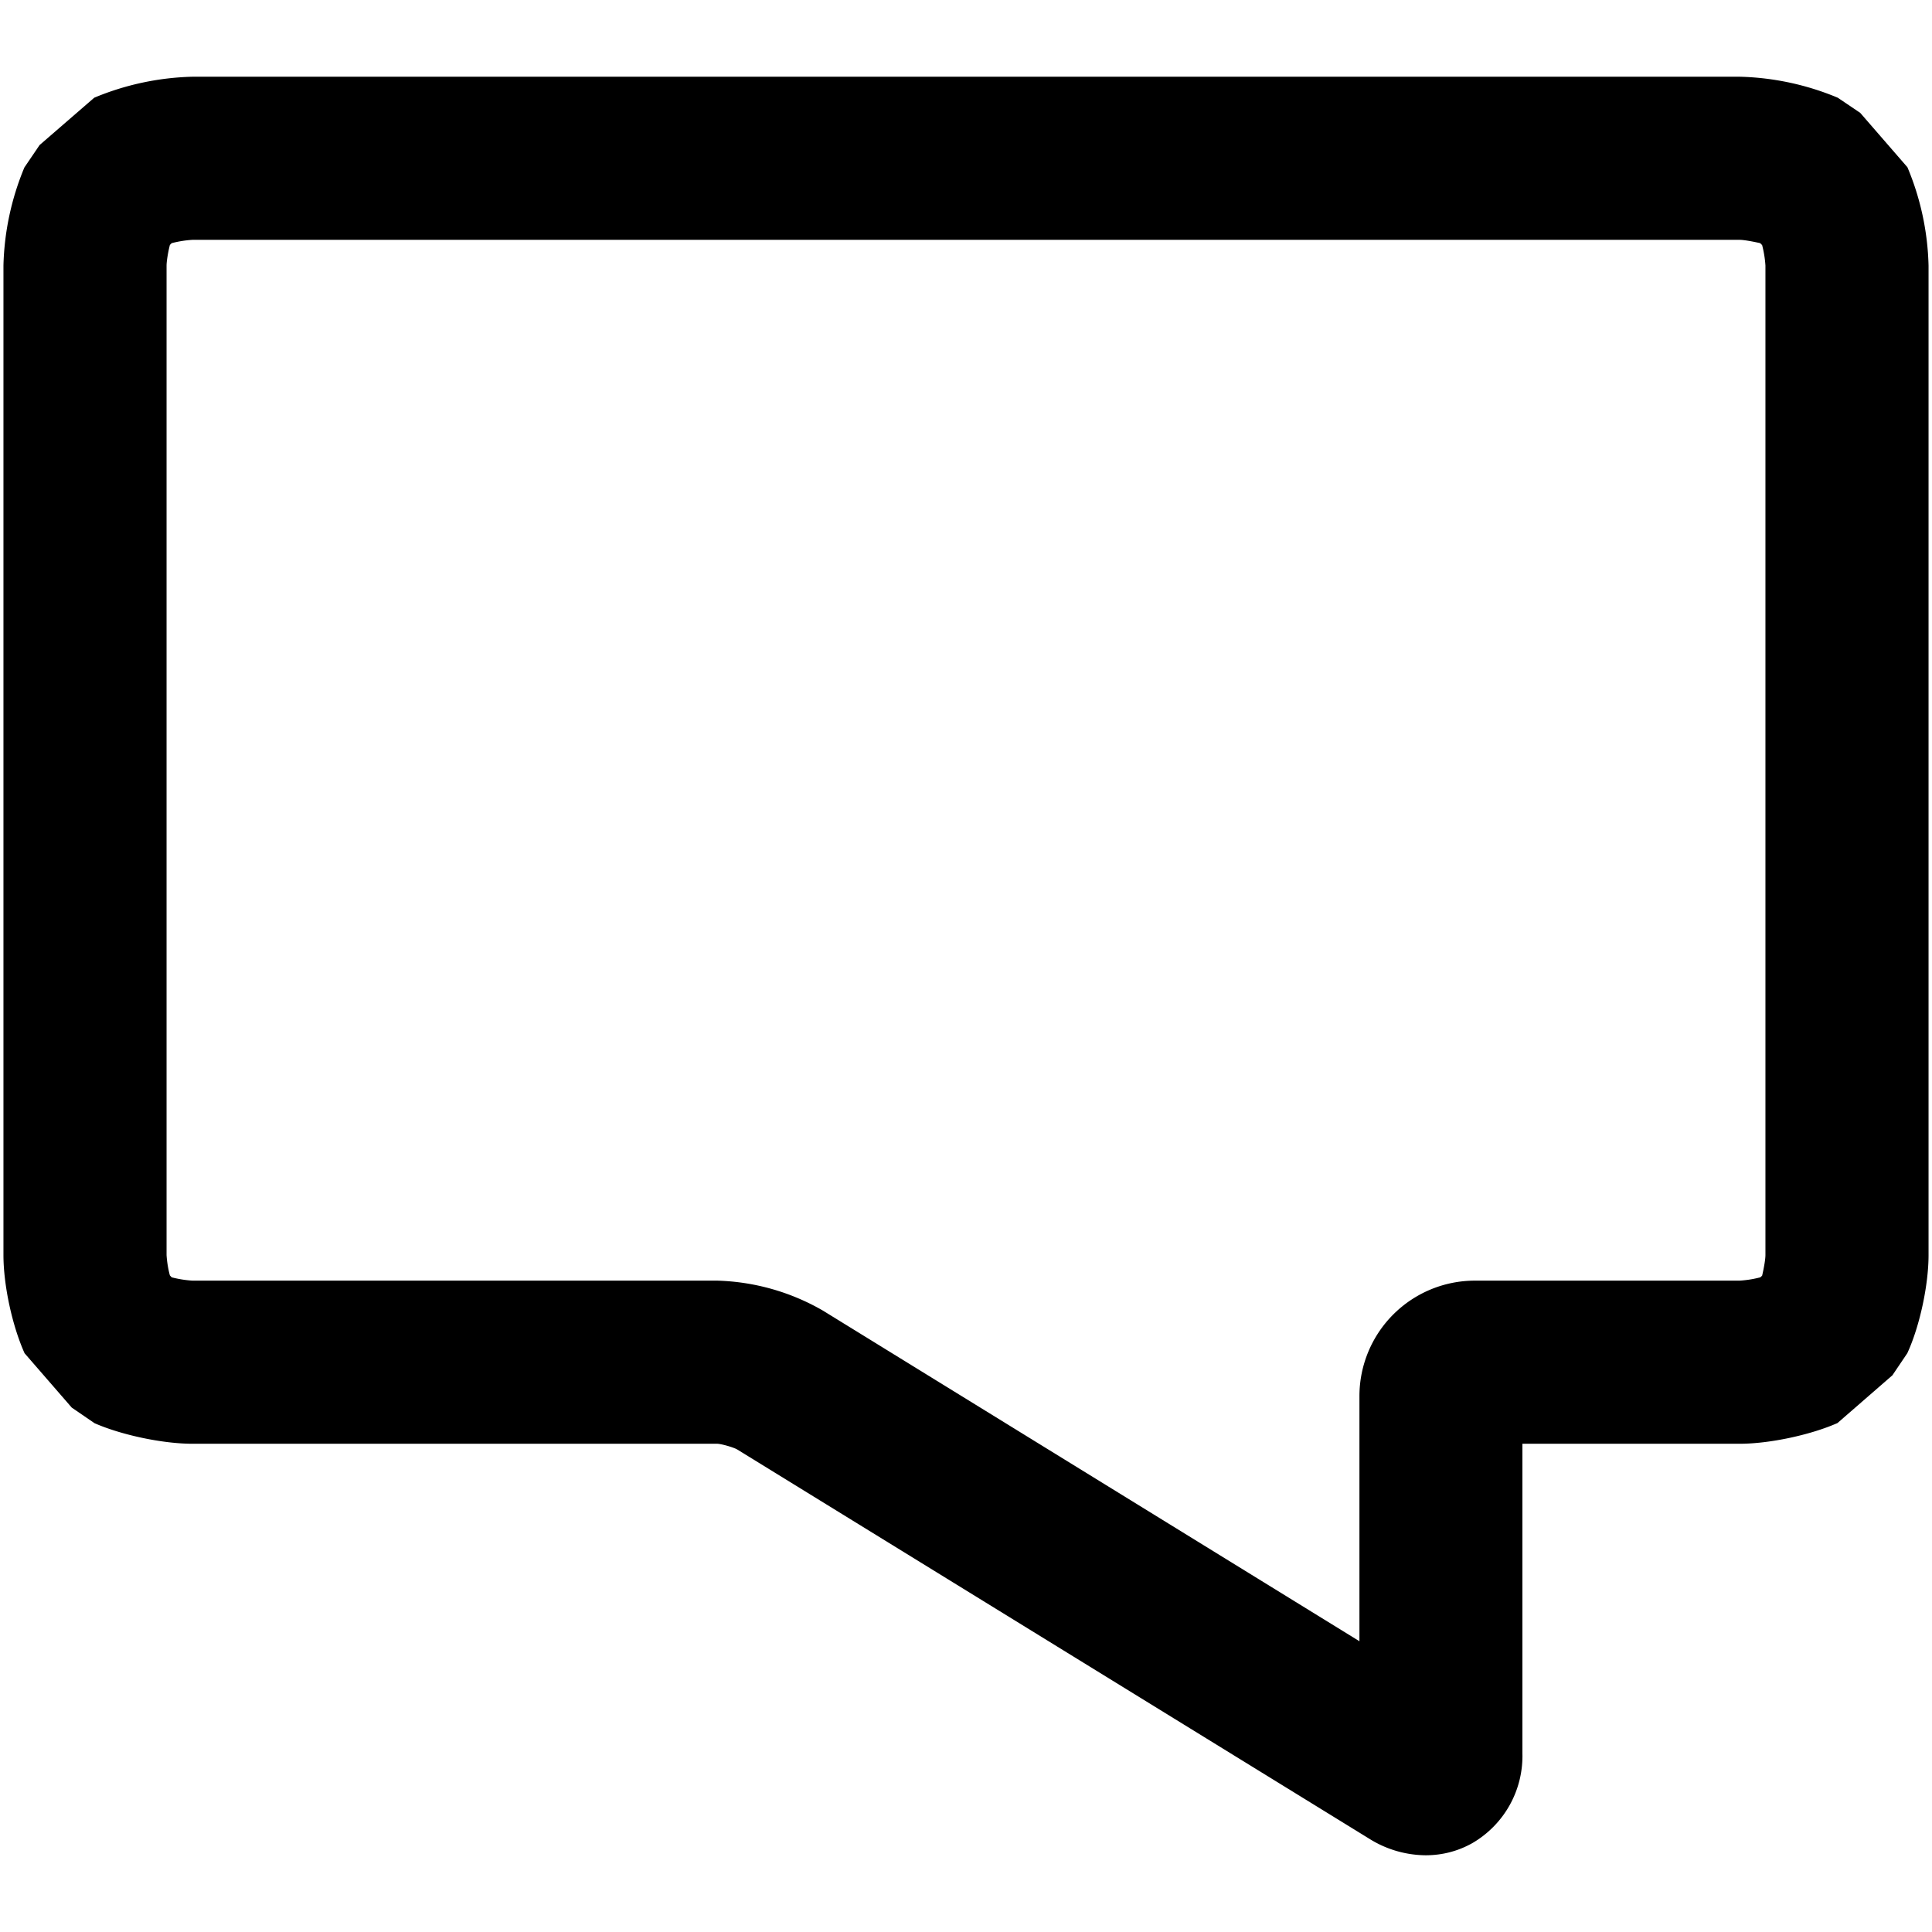 <svg data-deprecated="solid/Comment.svg"  data-tags="Message,Comment" xmlns="http://www.w3.org/2000/svg" viewBox="0 0 14 14"><path d="M13.822 1.212L13.48.818l-.163-.11a1.964 1.964 0 00-.71-.152H1.394a1.97 1.97 0 00-.711.152l-.396.343-.11.162a1.969 1.969 0 00-.152.711v7.17c0 .219.063.511.153.712l.342.394.165.113c.196.086.495.149.709.149h3.802c.03 0 .123.027.147.042l4.579 2.82a.78.78 0 00.408.12c.12 0 .234-.029.339-.088a.73.73 0 00.363-.65v-2.244h1.575c.213 0 .511-.063.708-.15l.398-.346.108-.16c.09-.195.154-.494.154-.711v-7.17a1.96 1.96 0 00-.153-.713zm-1.029.712v7.17c0 .03-.01.09-.024.15l-.013.012a.78.78 0 01-.15.024h-1.92a.837.837 0 00-.835.836v1.777L5.963 9.497a1.621 1.621 0 00-.765-.217H1.394a.815.815 0 01-.15-.024l-.013-.014a.758.758 0 01-.024-.147v-7.17c0-.028.009-.09.024-.15l.013-.013a.795.795 0 01.15-.024h11.213c.027 0 .086.01.148.024l.014.014a.792.792 0 01.024.148z"/></svg>